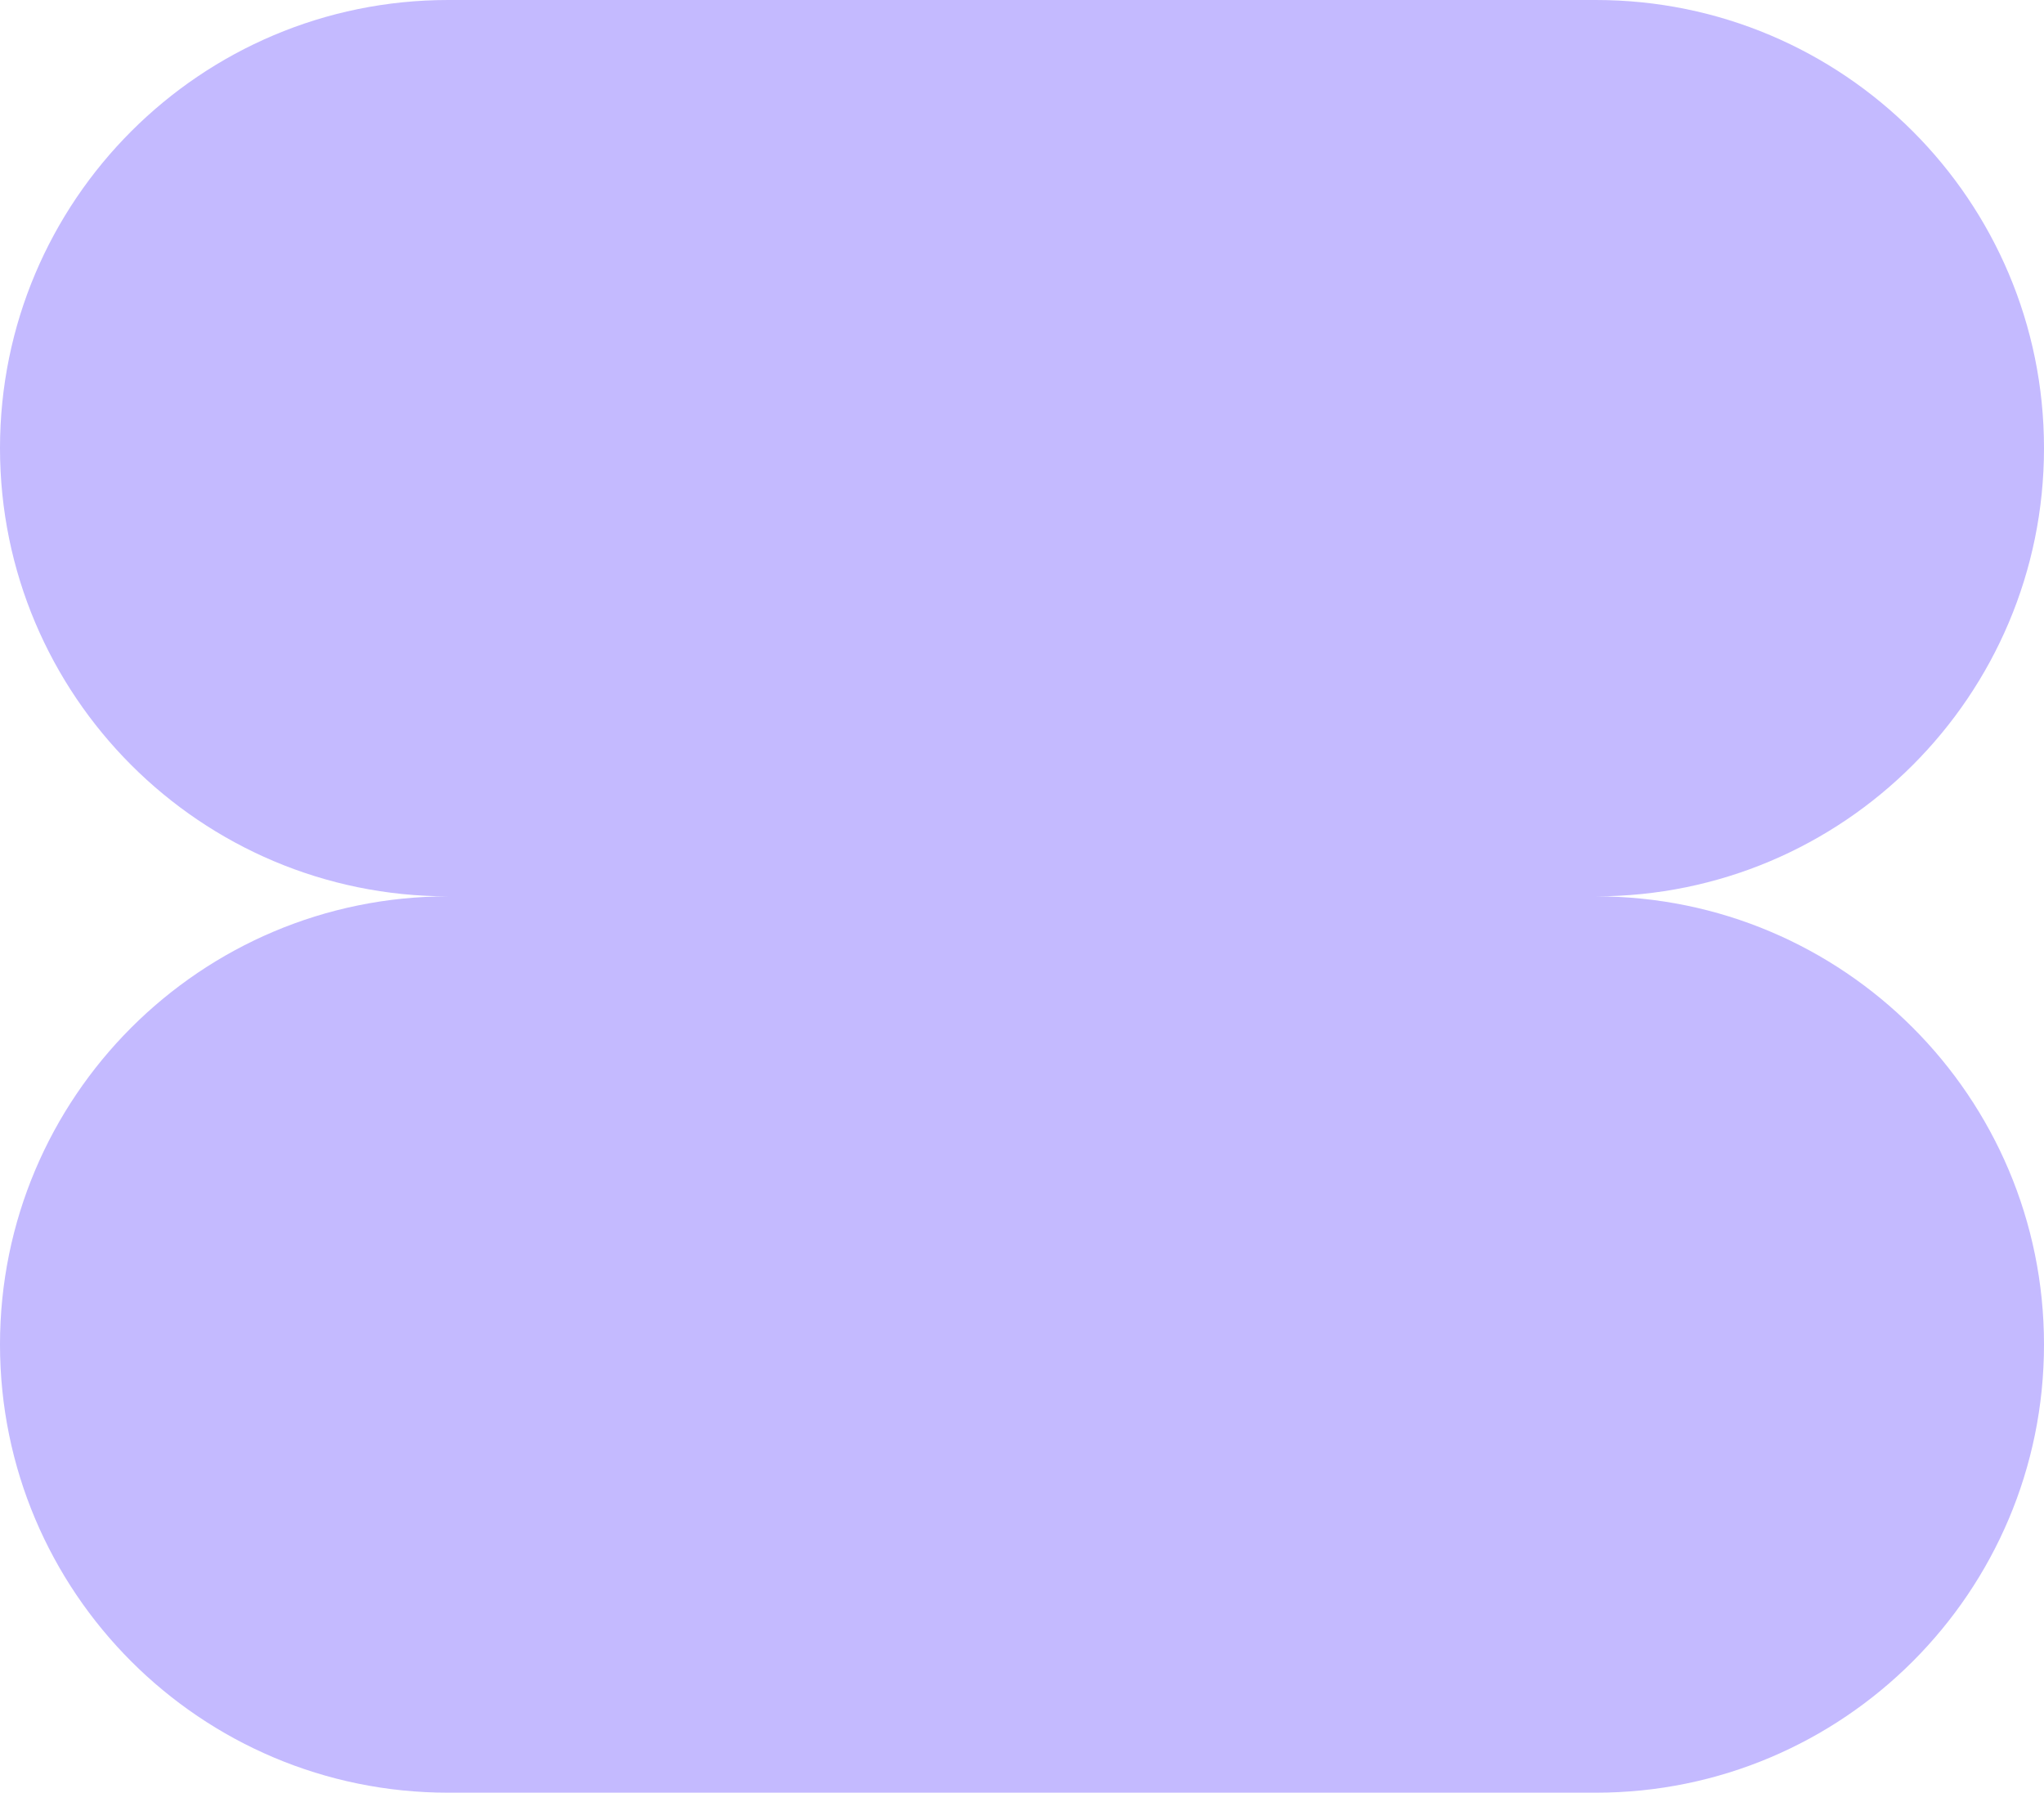 <svg width="244" height="214" viewBox="0 0 244 214" fill="none" xmlns="http://www.w3.org/2000/svg">
<path fill-rule="evenodd" clip-rule="evenodd" d="M53.5 0C23.953 0 0 23.953 0 53.5C0 83.047 23.953 107 53.5 107C23.953 107 0 130.953 0 160.5C0 190.047 23.953 214 53.5 214H190.5C220.047 214 244 190.047 244 160.5C244 130.953 220.047 107 190.5 107C220.047 107 244 83.047 244 53.5C244 23.953 220.047 0 190.5 0H53.5Z" fill="#C4BAFF"/>
</svg>
